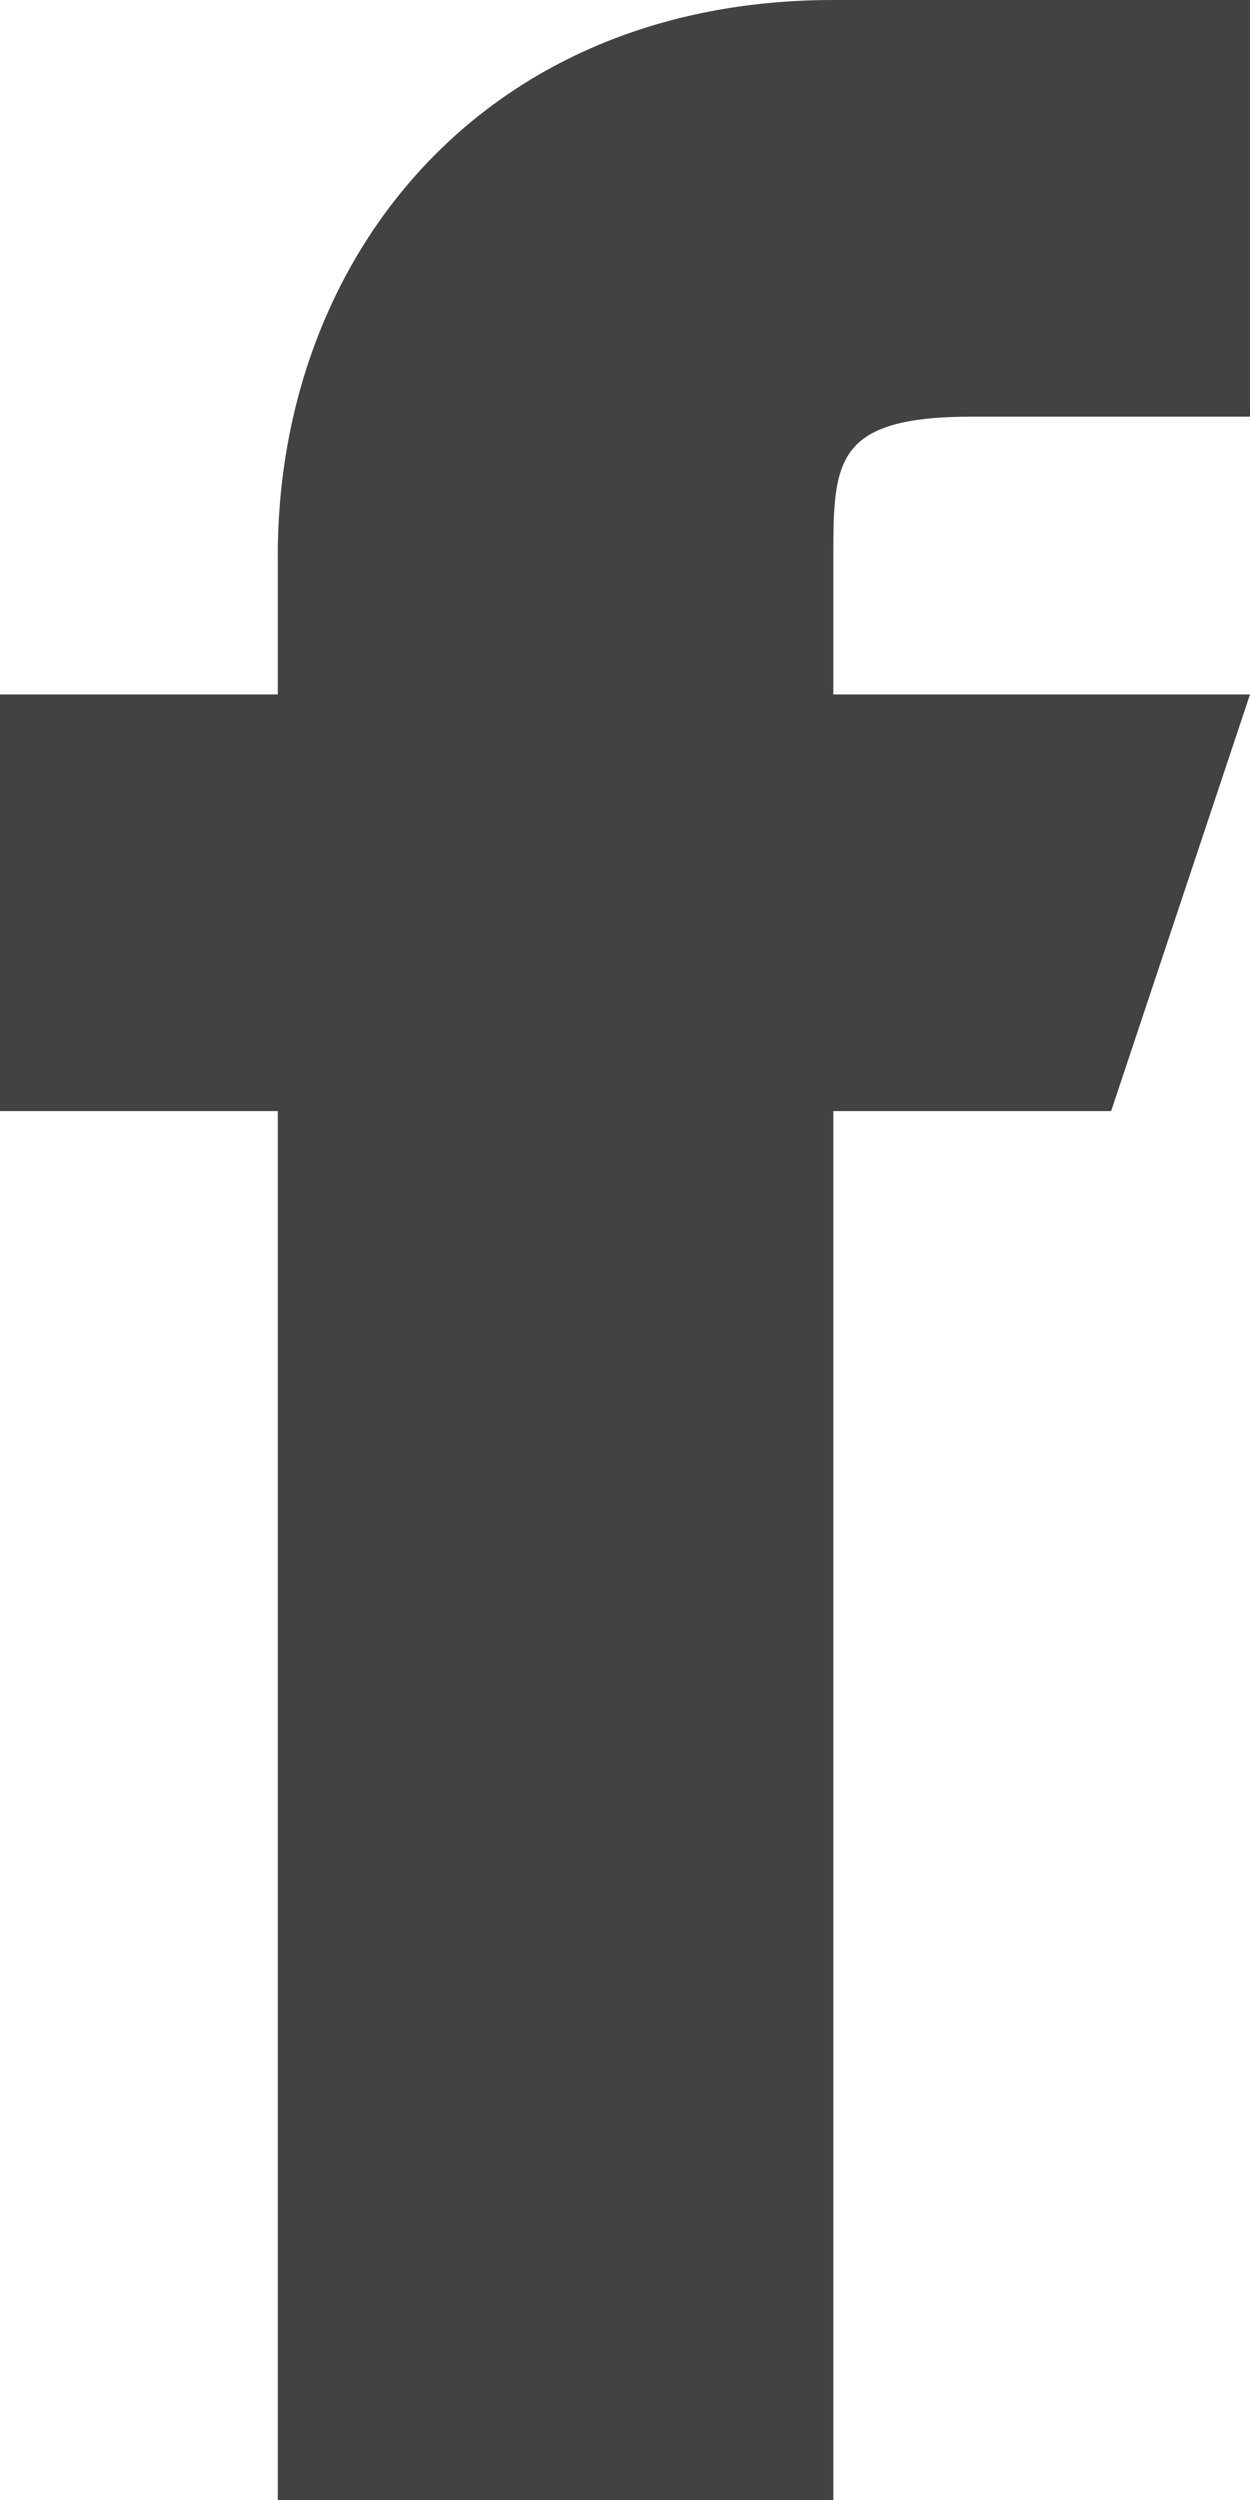 <?xml version="1.0" encoding="UTF-8" standalone="no"?>
<svg width="9px" height="18px" viewBox="0 0 9 18" version="1.1" xmlns="http://www.w3.org/2000/svg" xmlns:xlink="http://www.w3.org/1999/xlink" xmlns:sketch="http://www.bohemiancoding.com/sketch/ns">
    <!-- Generator: Sketch 3.3.3 (12081) - http://www.bohemiancoding.com/sketch -->
    <title>Shape</title>
    <desc>Created with Sketch.</desc>
    <defs></defs>
    <g id="Page-1" stroke="none" stroke-width="1" fill="none" fill-rule="evenodd" sketch:type="MSPage">
        <path d="M8,8 L6,8 L6,18 L2,18 L2,8 L0,8 L0,5 L2,5 L2,4 C2,1.857 3.474,0 6,0 L9,0 L9,3 L7,3 C6.017,3 6,3.314 6,4 L6,5 L9,5 L8,8 L8,8 Z" id="Shape" fill="#424242" sketch:type="MSShapeGroup"></path>
    </g>
</svg>
